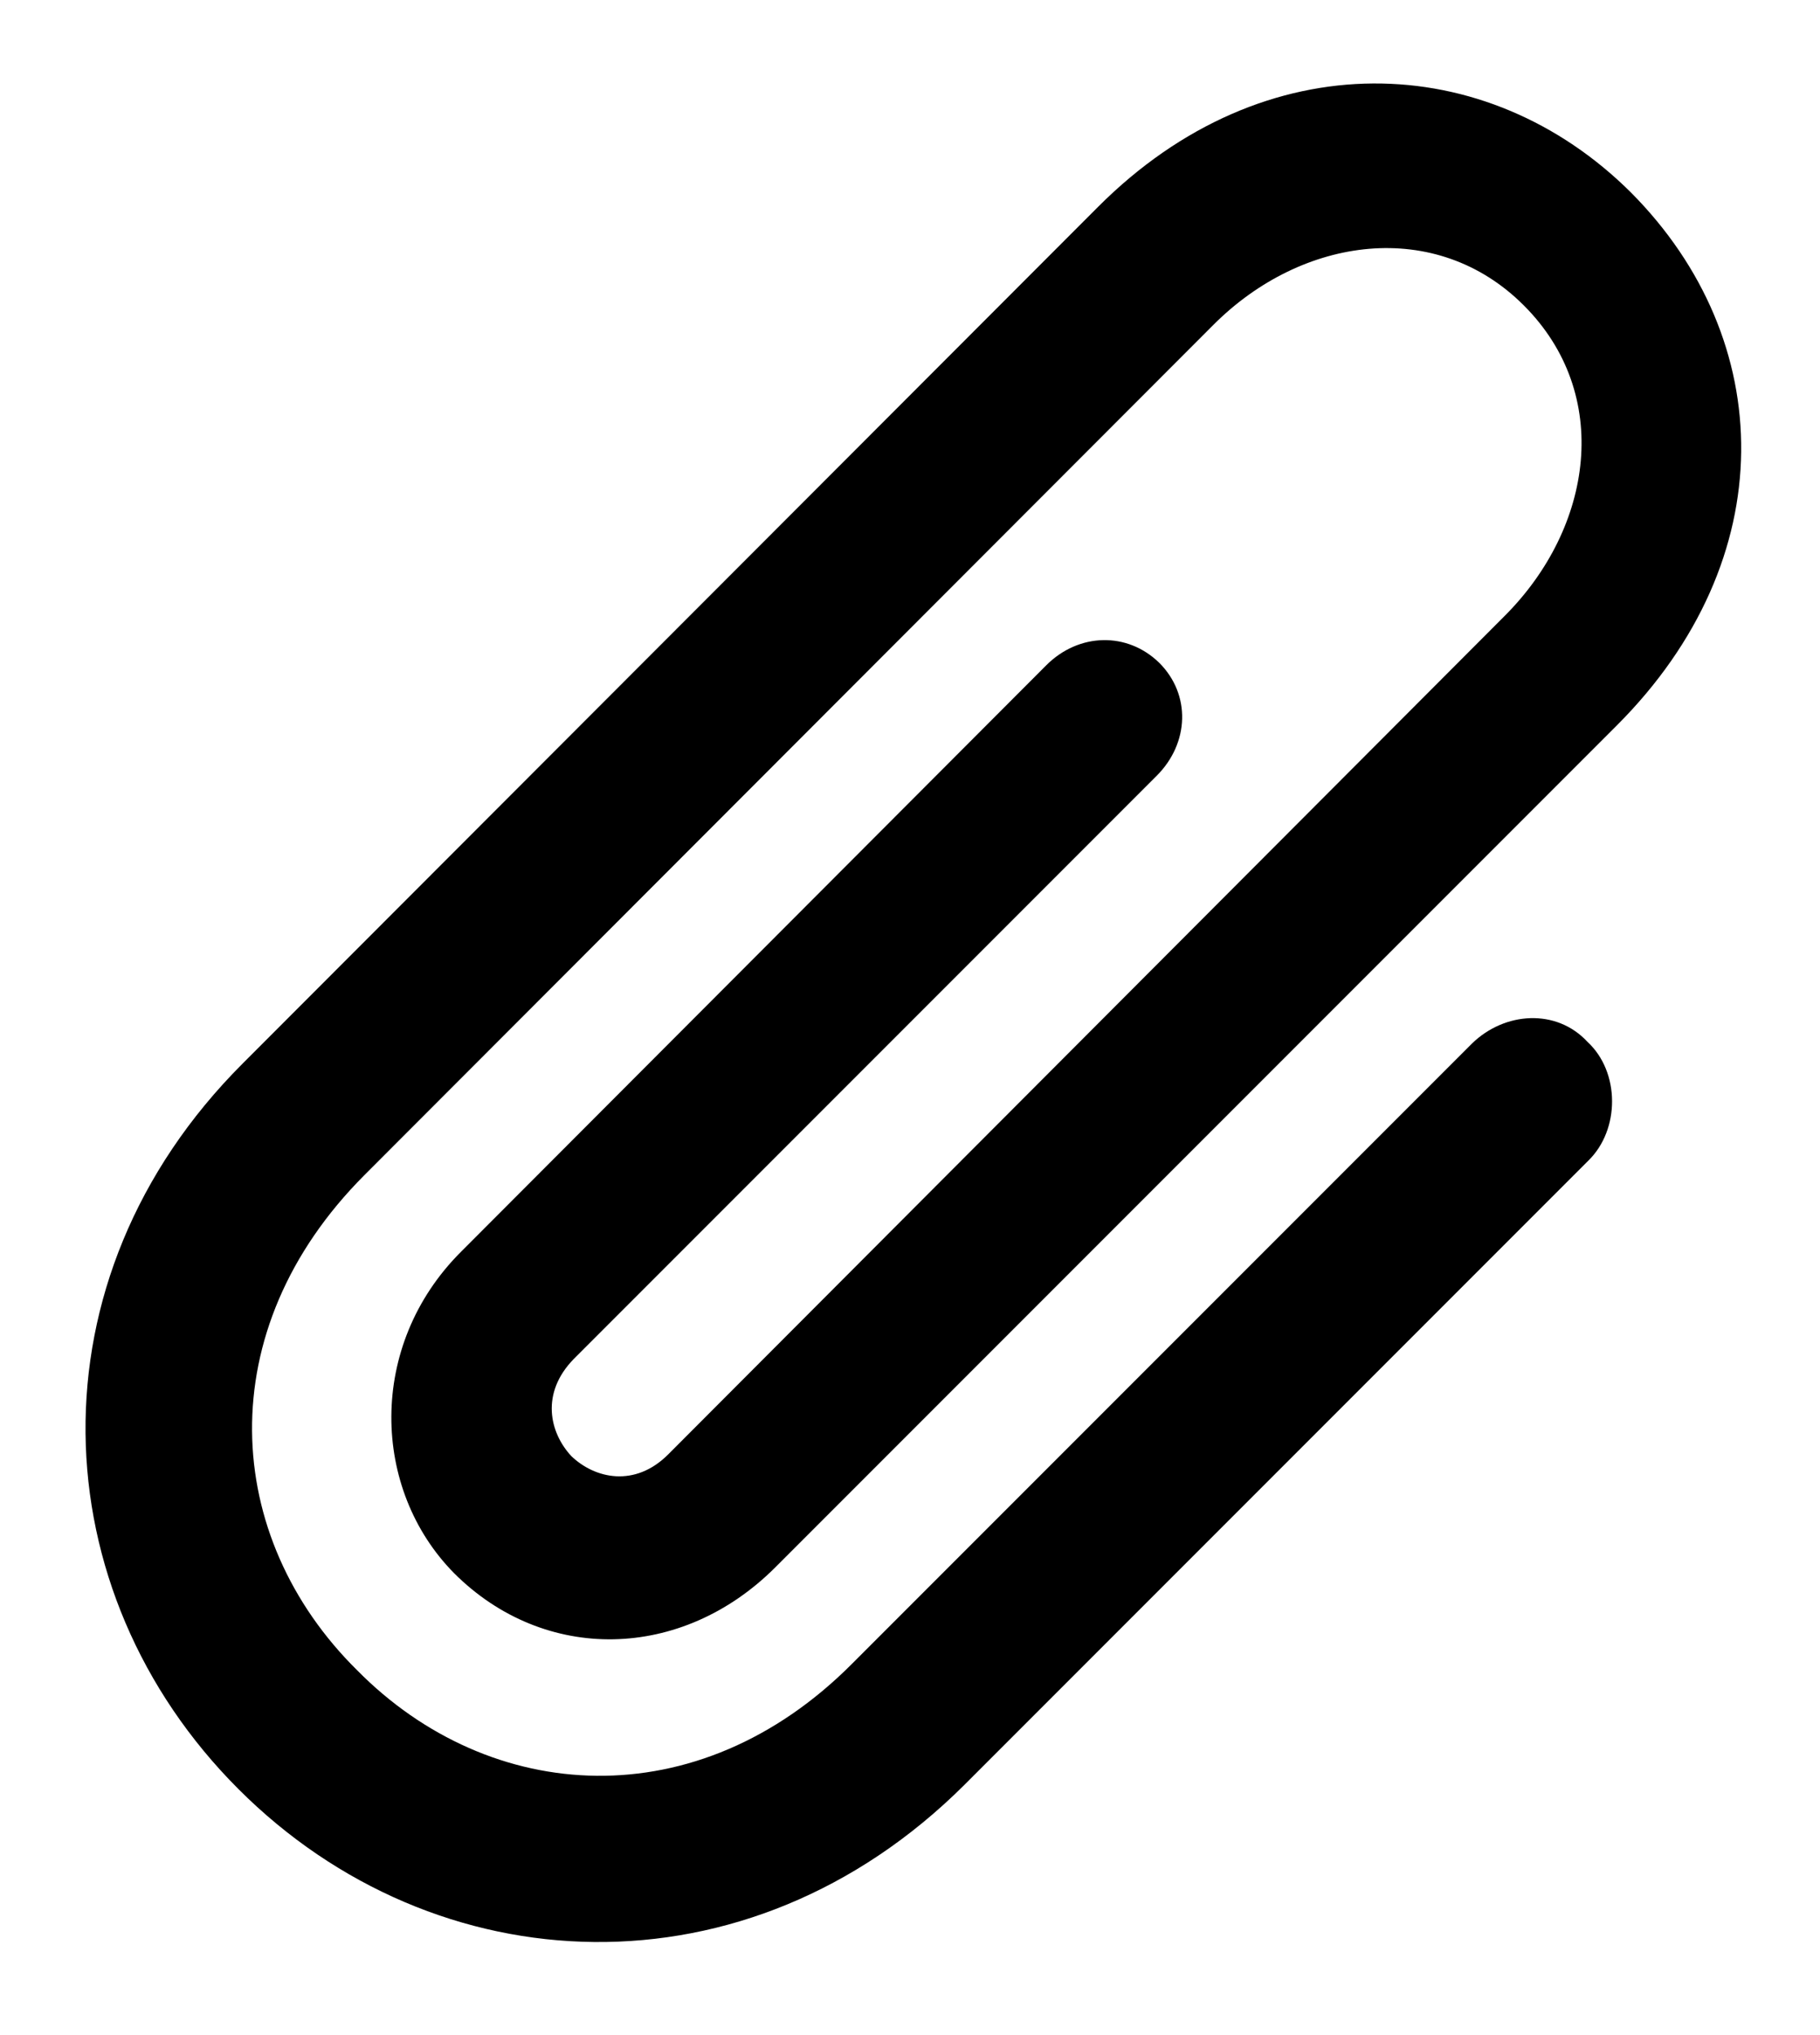 <svg width="17" height="19" viewBox="0 0 17 19" fill="none" xmlns="http://www.w3.org/2000/svg">
    <path
        d="M13.75 9.742L7.961 15.531C6.516 16.984 4.578 16.852 3.336 15.594C2.078 14.352 1.953 12.422 3.406 10.969L11.336 3.031C12.164 2.203 13.414 2.031 14.234 2.852C15.062 3.68 14.883 4.922 14.055 5.75L6.242 13.578C5.93 13.891 5.555 13.805 5.336 13.594C5.133 13.375 5.047 13.008 5.359 12.688L10.805 7.242C11.109 6.938 11.125 6.484 10.828 6.188C10.531 5.898 10.078 5.906 9.773 6.211L4.305 11.688C3.43 12.562 3.469 13.906 4.242 14.688C5.086 15.531 6.367 15.508 7.242 14.633L15.102 6.773C16.656 5.219 16.602 3.172 15.234 1.797C13.891 0.461 11.812 0.375 10.258 1.93L2.266 9.93C0.25 11.945 0.383 14.859 2.227 16.703C4.07 18.547 6.984 18.68 9.008 16.664L14.836 10.836C15.133 10.547 15.133 10.008 14.828 9.727C14.539 9.414 14.055 9.445 13.75 9.742Z"
        fill="currentColor" />
</svg>